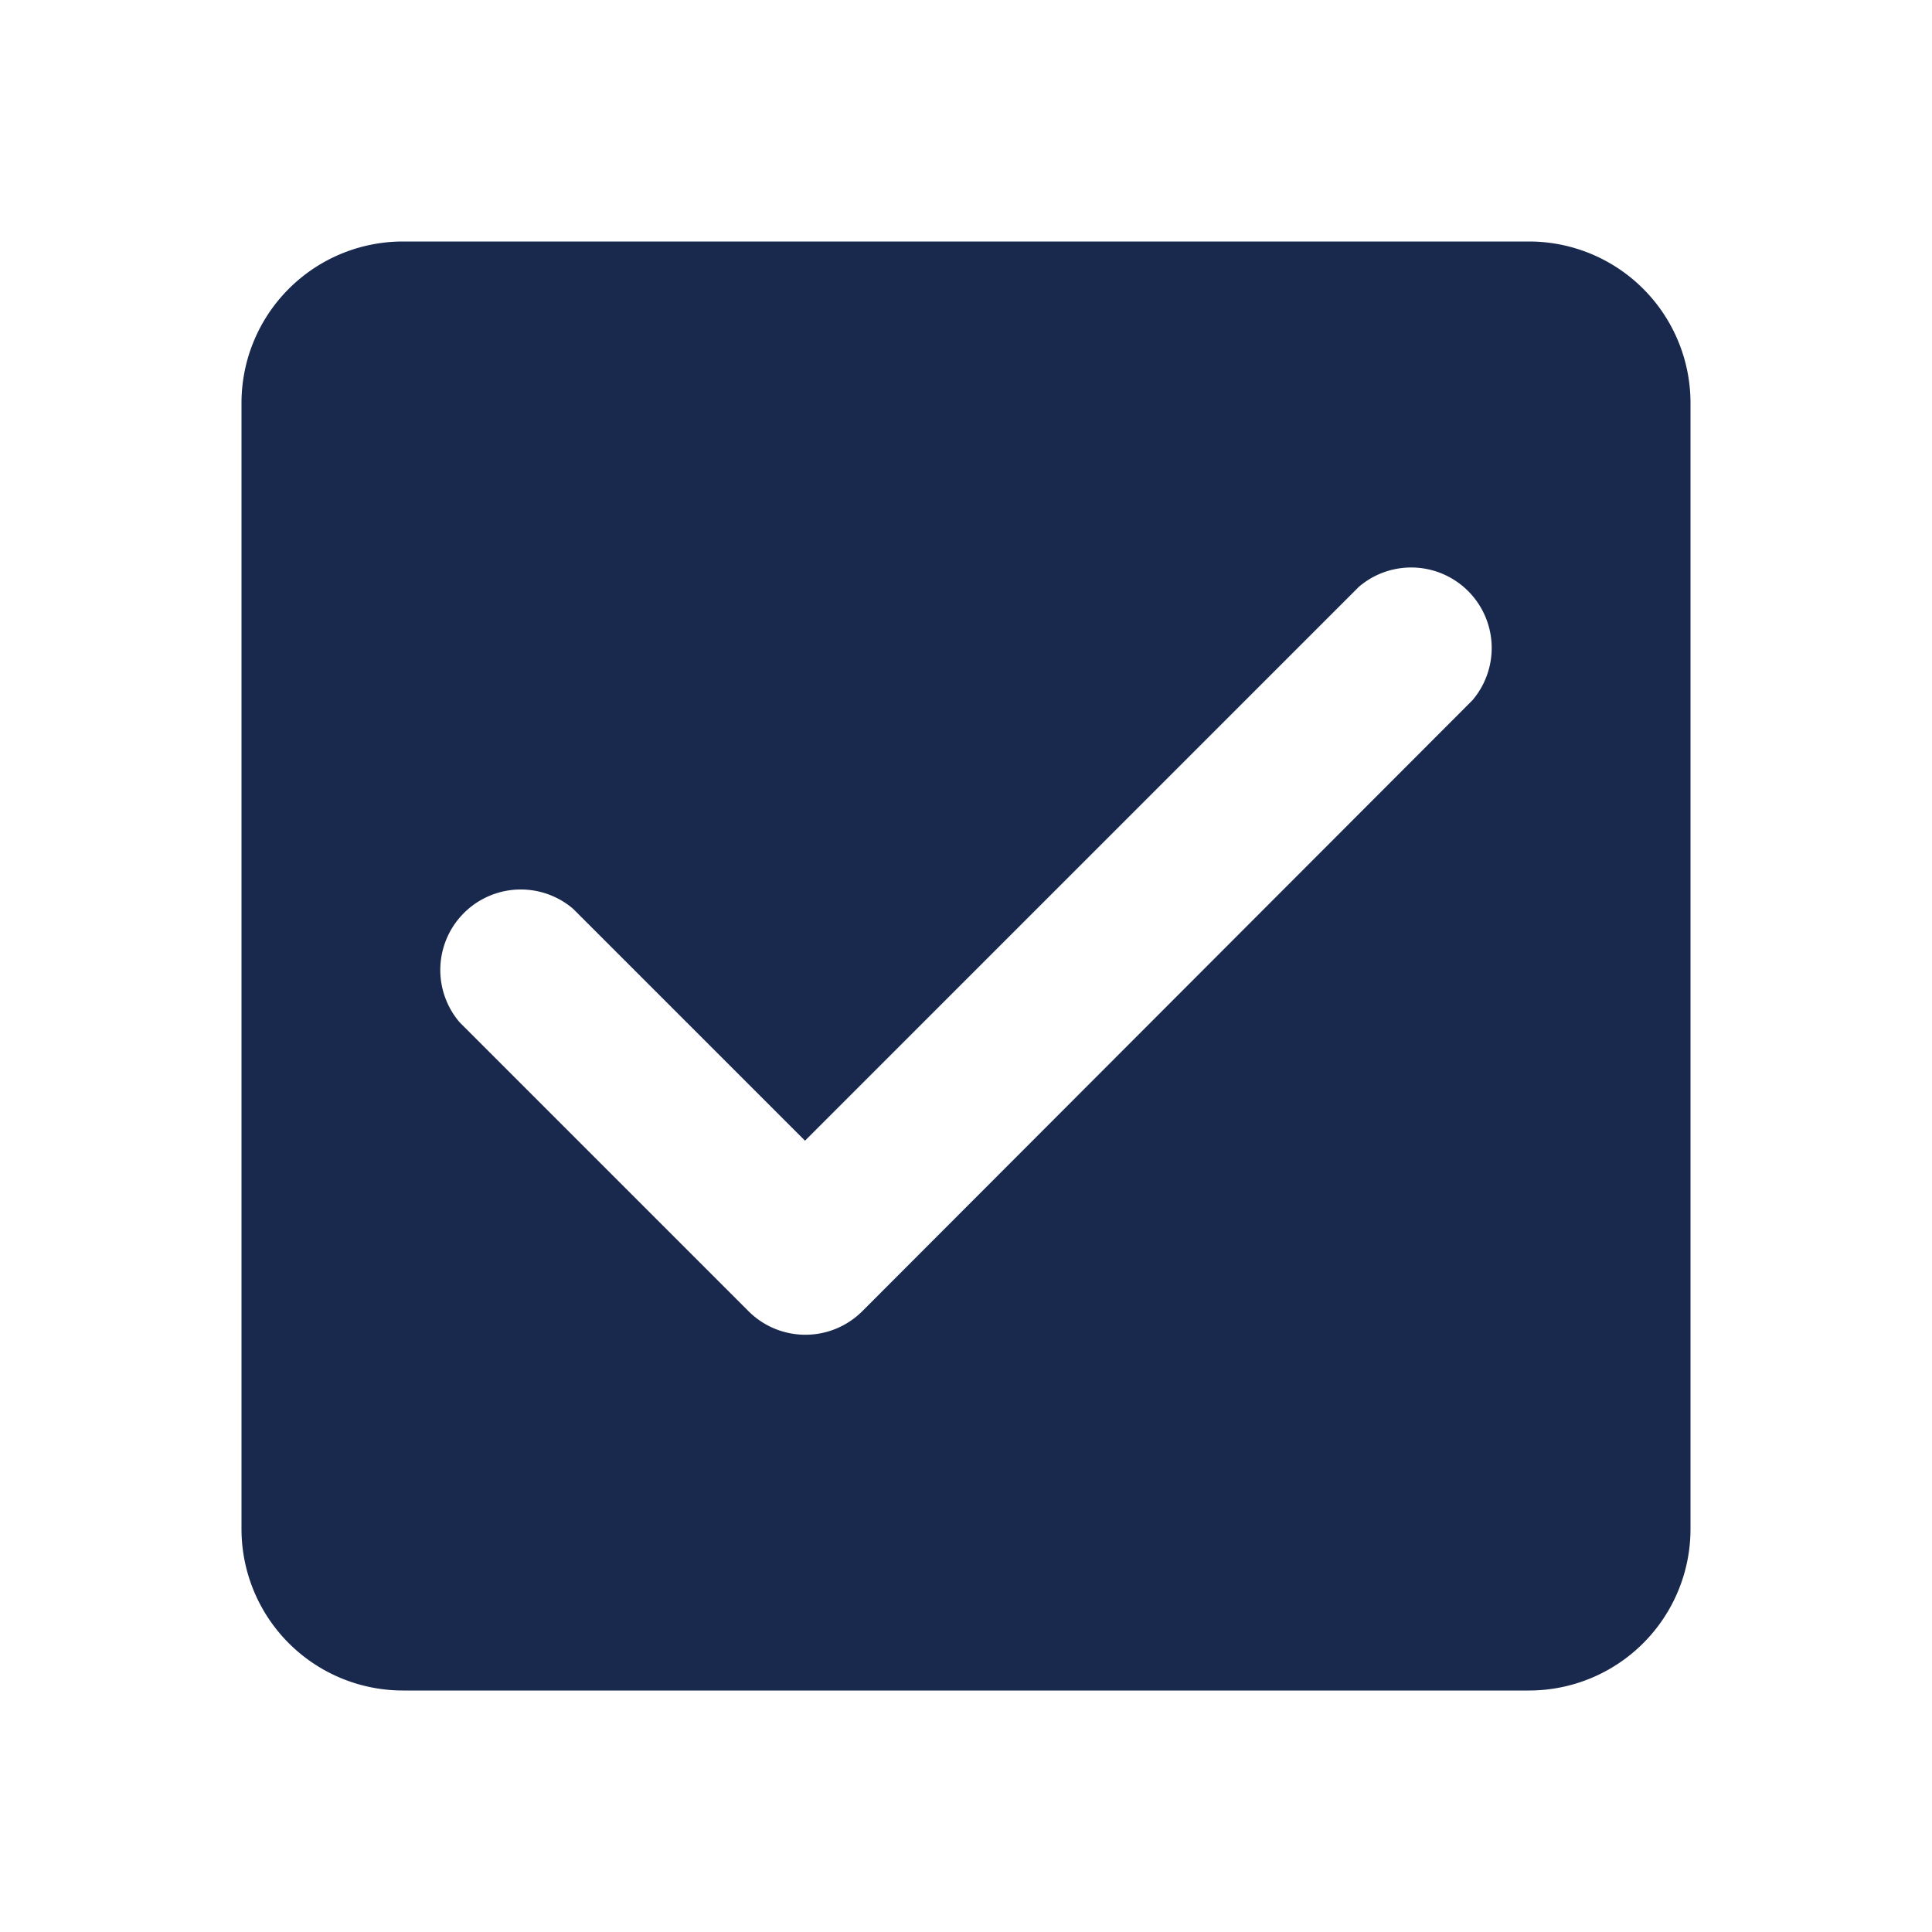 <svg xmlns="http://www.w3.org/2000/svg" width="24" height="24" viewBox="0 0 24 24">
    <path fill="none" d="M0 0h24v24H0z"/>
    <path fill="#19284d" d="M19 3H5a2.006 2.006 0 0 0-2 2v14a2.006 2.006 0 0 0 2 2h14a2.006 2.006 0 0 0 2-2V5a2.006 2.006 0 0 0-2-2zm-8.29 13.29a1 1 0 0 1-1.41 0L5.71 12.7a1 1 0 0 1 1.41-1.41L10 14.17l6.88-6.88a1 1 0 0 1 1.41 1.41l-7.58 7.59z"/>
</svg>
